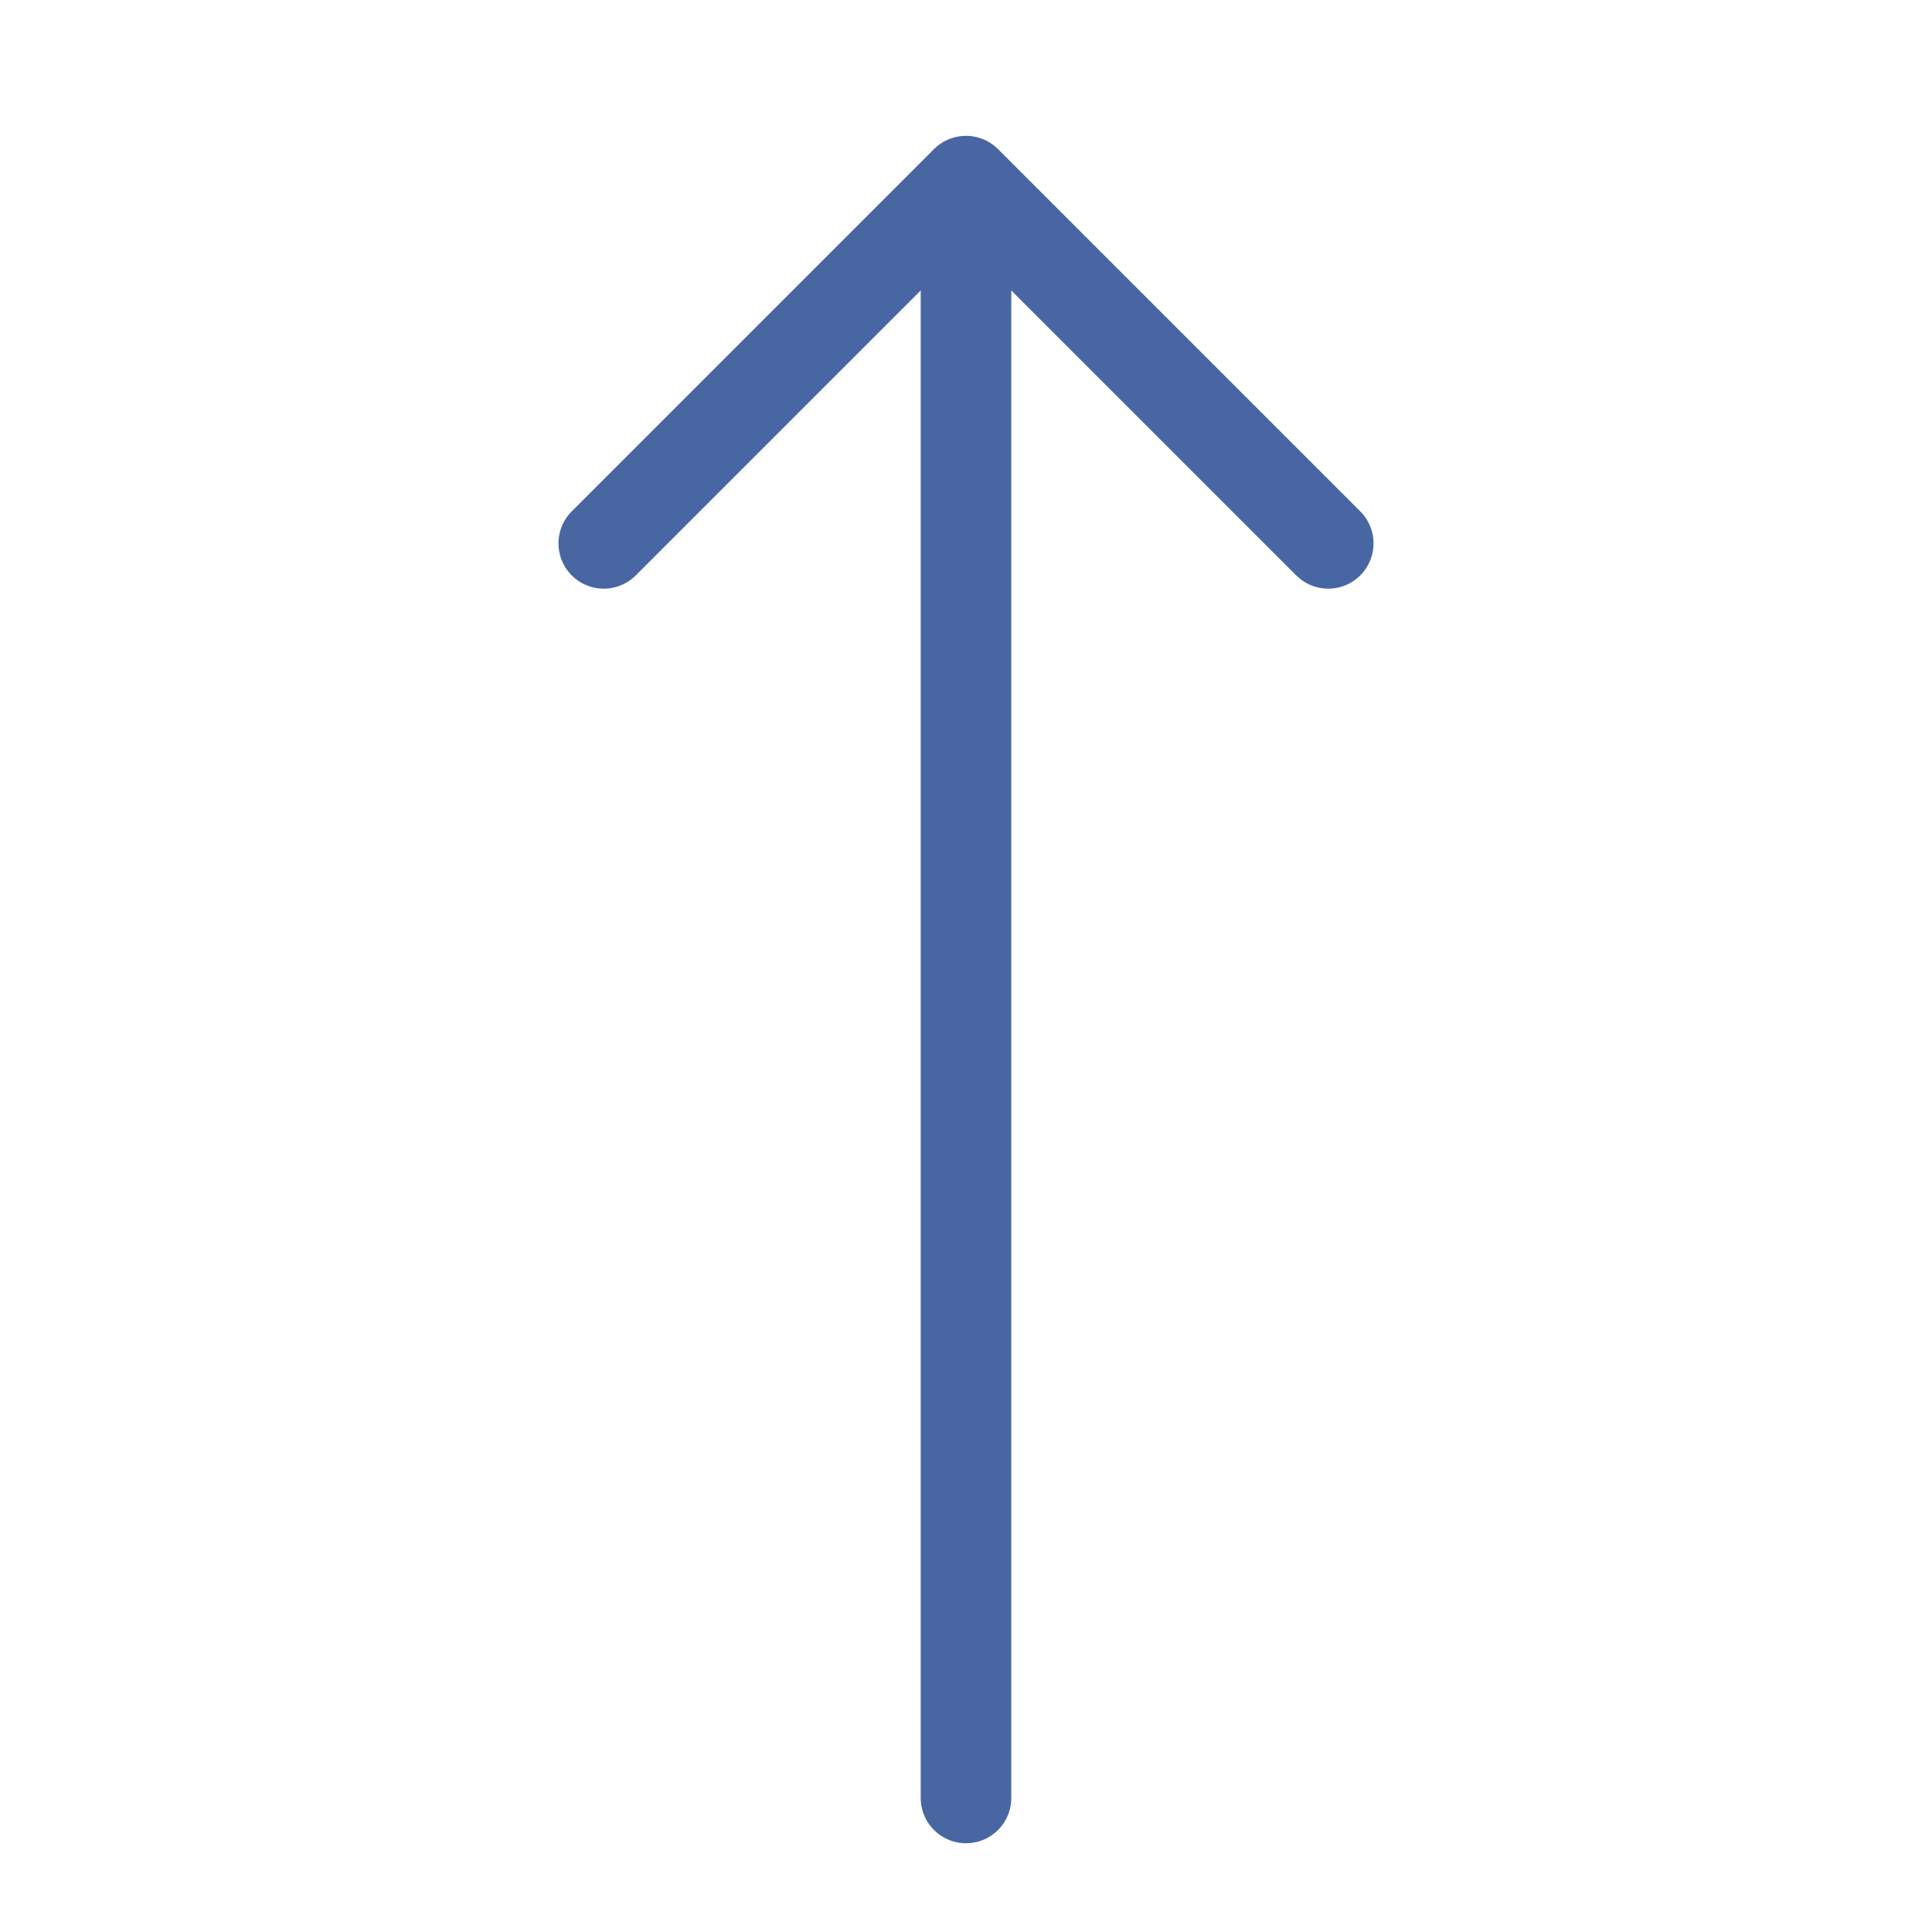 <svg width="32" height="32" viewBox="0 0 32 32" fill="none" xmlns="http://www.w3.org/2000/svg">
<path d="M10 9L16 3L22 9" stroke="#4866A2" stroke-width="1.5" stroke-linecap="round" stroke-linejoin="round"/>
<path d="M16 3.78V29.78" stroke="#4866A2" stroke-width="1.5" stroke-linecap="round" stroke-linejoin="round"/>
</svg>
